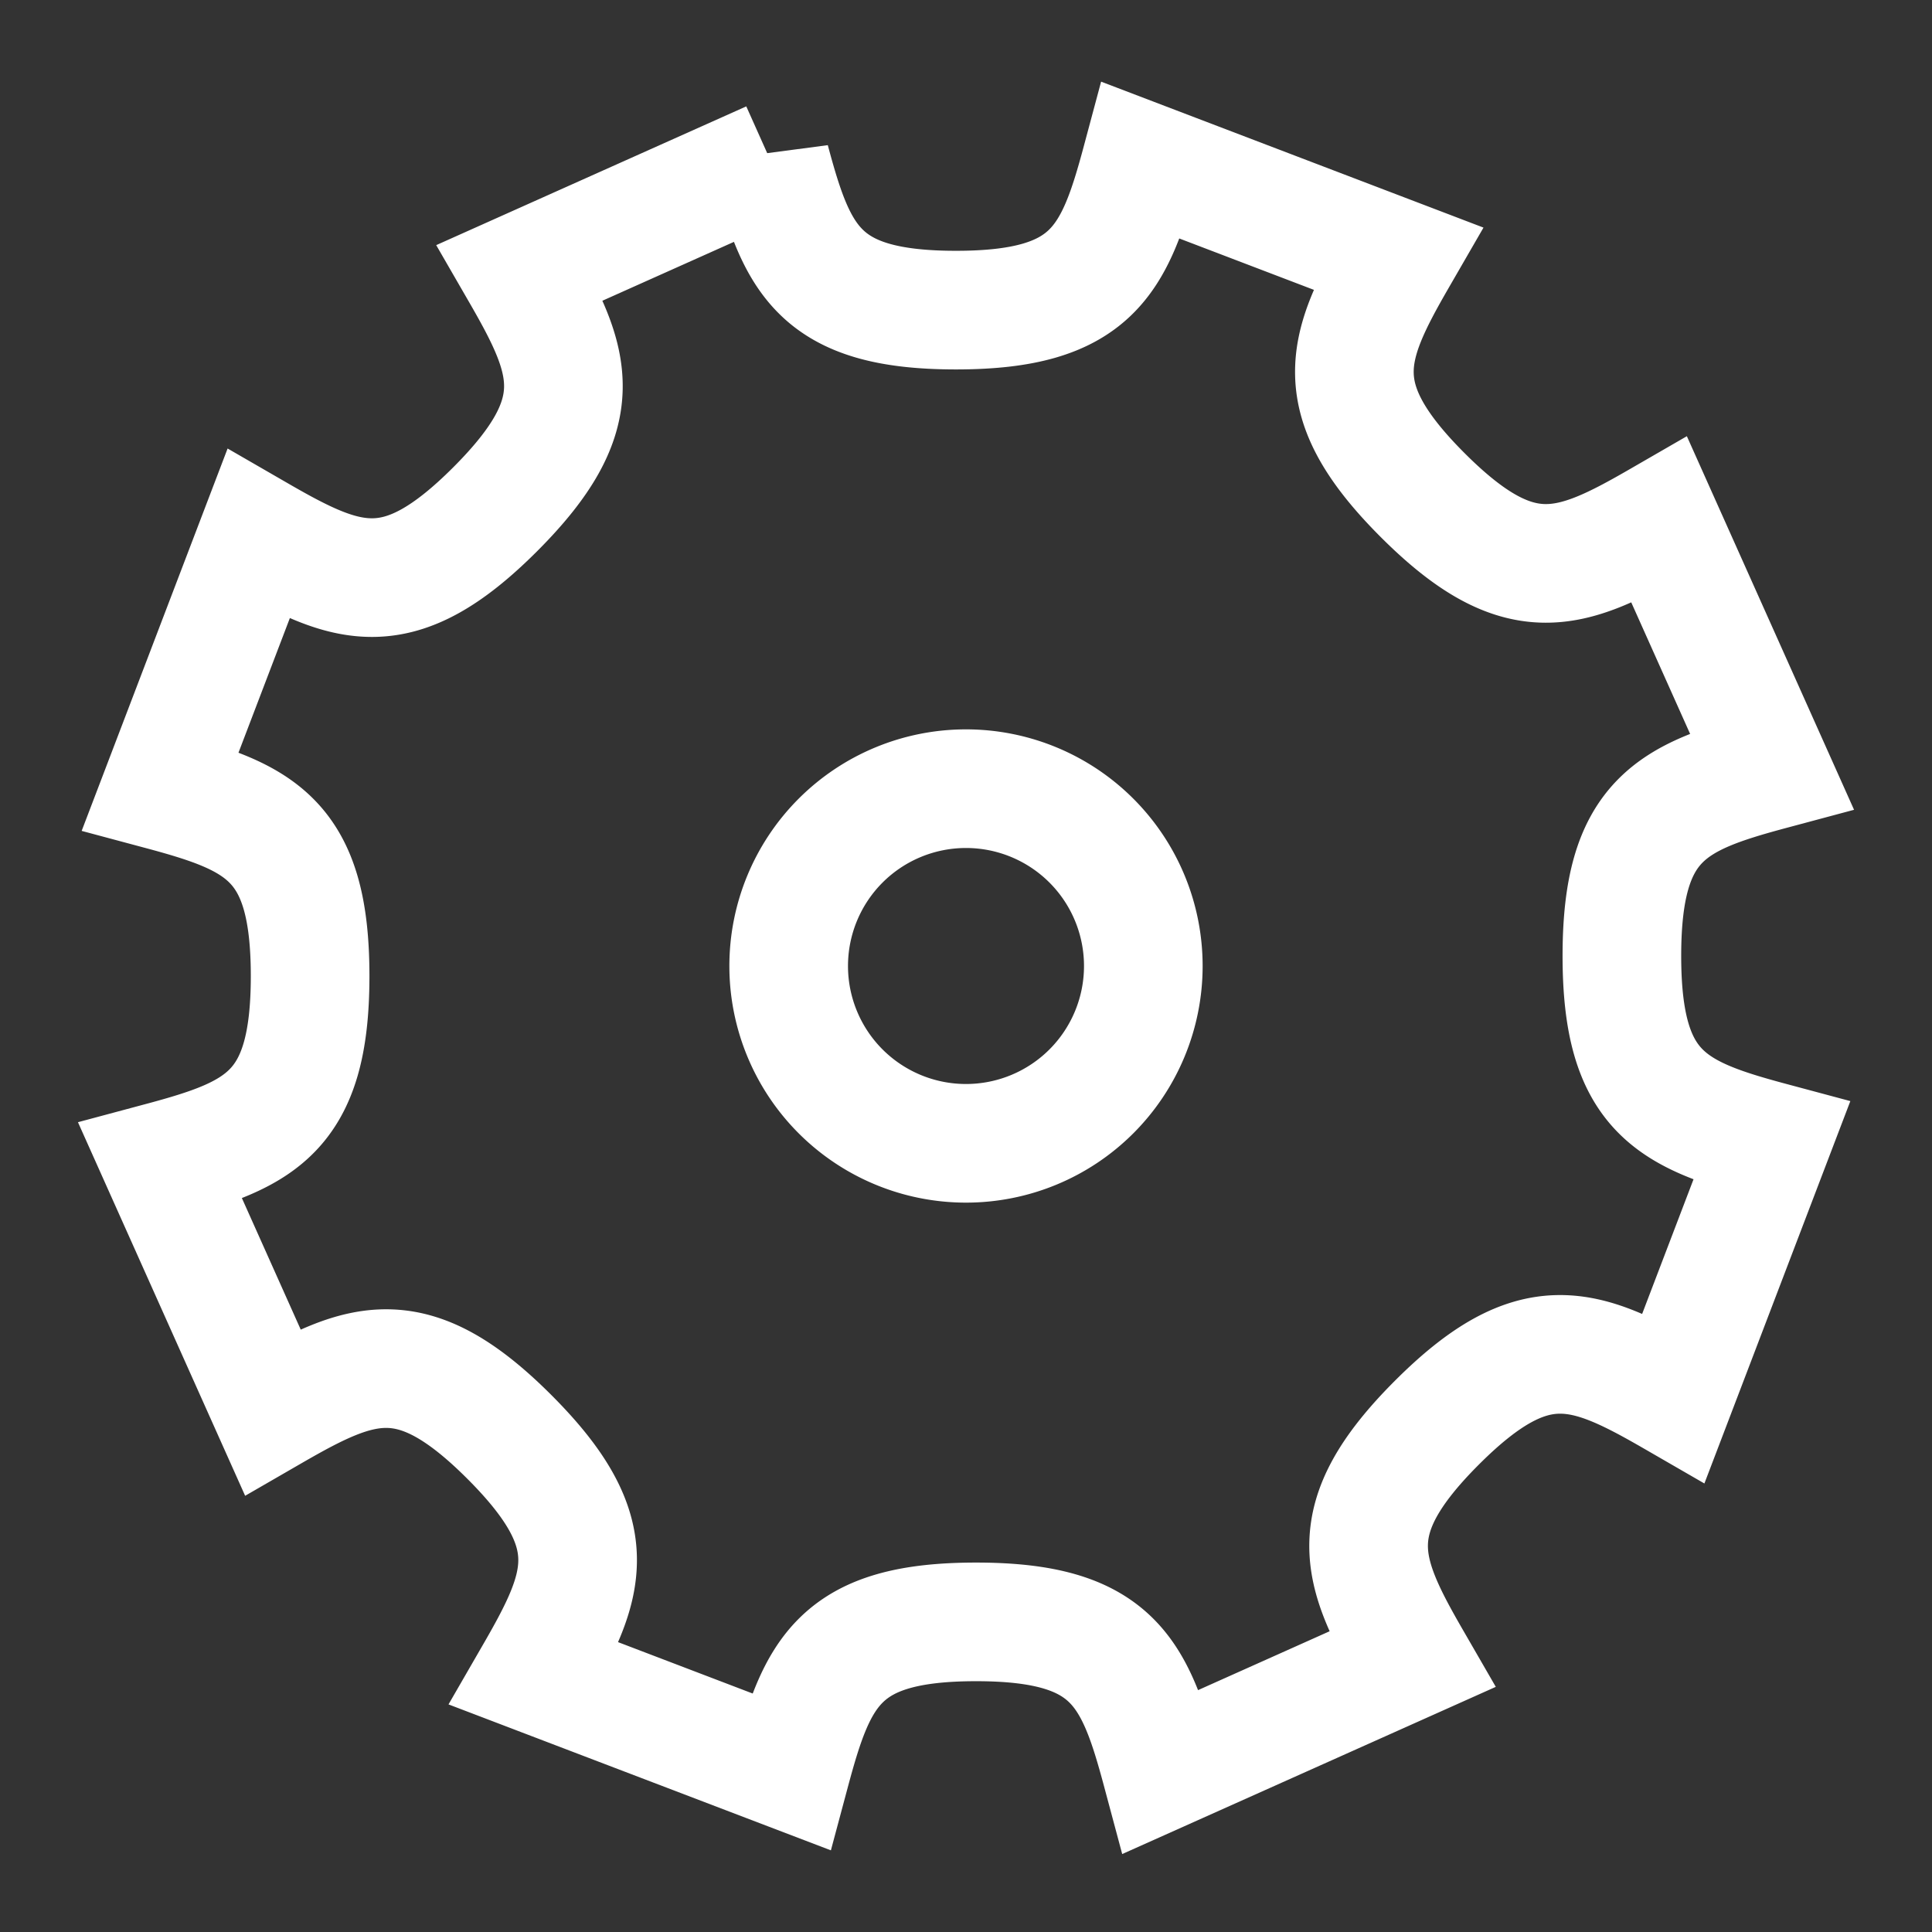 <?xml version="1.0" encoding="UTF-8" standalone="no"?>
<!-- Created with Inkscape (http://www.inkscape.org/) -->

<svg
   xmlns:dc="http://purl.org/dc/elements/1.1/"
   xmlns:cc="http://creativecommons.org/ns#"
   xmlns:rdf="http://www.w3.org/1999/02/22-rdf-syntax-ns#"
   xmlns:svg="http://www.w3.org/2000/svg"
   xmlns="http://www.w3.org/2000/svg"
   xmlns:sodipodi="http://sodipodi.sourceforge.net/DTD/sodipodi-0.dtd"
   xmlns:inkscape="http://www.inkscape.org/namespaces/inkscape"
   width="488.57"
   height="488.57"
   id="svg2"
   version="1.1"
   inkscape:version="0.91 r13725"
   inkscape:export-filename="C:\Users\Rémi\Documents\GitHub\PayPoint\PayPoint\data\images\menu.png"
   inkscape:export-xdpi="5.5263319"
   inkscape:export-ydpi="5.5263319"
   sodipodi:docname="settings.svg">
  <rect width="100%" height="100%" fill="#333333" stroke="none"/>
  <defs
     id="defs4" />
  <sodipodi:namedview
     id="base"
     pagecolor="#ffffff"
     bordercolor="#666666"
     borderopacity="1.0"
     inkscape:pageopacity="0.0"
     inkscape:pageshadow="2"
     inkscape:zoom="0.69772869"
     inkscape:cx="307.28475"
     inkscape:cy="270.82894"
     inkscape:document-units="px"
     inkscape:current-layer="layer1"
     showgrid="false"
     fit-margin-top="0"
     fit-margin-left="0"
     fit-margin-right="0"
     fit-margin-bottom="0"
     showguides="true"
     inkscape:guide-bbox="true"
     inkscape:window-width="1920"
     inkscape:window-height="1017"
     inkscape:window-x="-8"
     inkscape:window-y="-8"
     inkscape:window-maximized="1"
     inkscape:snap-bbox="true"
     inkscape:bbox-paths="true"
     inkscape:bbox-nodes="true"
     inkscape:snap-bbox-edge-midpoints="true"
     inkscape:snap-bbox-midpoints="true"
     inkscape:object-paths="true"
     inkscape:snap-intersection-paths="true"
     inkscape:snap-smooth-nodes="true"
     inkscape:snap-midpoints="true"
     inkscape:snap-object-midpoints="true"
     inkscape:snap-center="true"
     inkscape:snap-text-baseline="true"
     inkscape:snap-page="true"
     inkscape:snap-global="false"
     inkscape:object-nodes="true">
    <sodipodi:guide
       position="29.227,691.292"
       orientation="0,1"
       id="guide4155" />
  </sodipodi:namedview>
  <g
     inkscape:label="Calque 1"
     inkscape:groupmode="layer"
     id="layer1"
     transform="translate(-126.571,-225.221)">
    <path
       style="fill:none;fill-rule:evenodd;stroke:#ffffff;stroke-width:30;stroke-linecap:butt;stroke-linejoin:miter;stroke-miterlimit:4;stroke-dasharray:none;stroke-opacity:1"
       d="m 321.419,265.813 -63.233,28.298 c 13.055,22.612 18.025,35.476 -6.408,59.91 -24.434,24.434 -37.298,19.464 -59.91,6.409 l -24.703,64.723 c 25.221,6.758 37.831,12.34 37.831,46.894 0,34.555 -12.61,40.136 -37.831,46.894 l 28.298,63.235 c 22.612,-13.055 35.476,-18.025 59.91,6.408 24.434,24.434 19.464,37.298 6.408,59.91 l 64.723,24.703 c 6.758,-25.221 12.34,-37.831 46.894,-37.831 34.555,0 40.136,12.61 46.894,37.831 l 63.235,-28.3 c -13.055,-22.612 -18.025,-35.475 6.408,-59.909 24.434,-24.434 37.298,-19.465 59.91,-6.41 l 24.703,-64.723 c -25.221,-6.758 -37.831,-12.34 -37.831,-46.894 0,-34.555 12.61,-40.136 37.831,-46.894 l -28.3,-63.233 c -22.612,13.055 -35.475,18.025 -59.909,-6.408 -24.434,-24.434 -19.464,-37.298 -6.408,-59.91 l -64.724,-24.703 c -6.758,25.221 -12.34,37.831 -46.894,37.831 -34.555,0 -40.136,-12.61 -46.894,-37.831 z m 49.437,158.852 a 44.84,44.84 0 0 1 44.84,44.84 44.84,44.84 0 0 1 -44.84,44.84 44.84,44.84 0 0 1 -44.84,-44.84 44.84,44.84 0 0 1 44.84,-44.84 z"
       id="path4167"
       inkscape:connector-curvature="0" />
  </g>
</svg>
